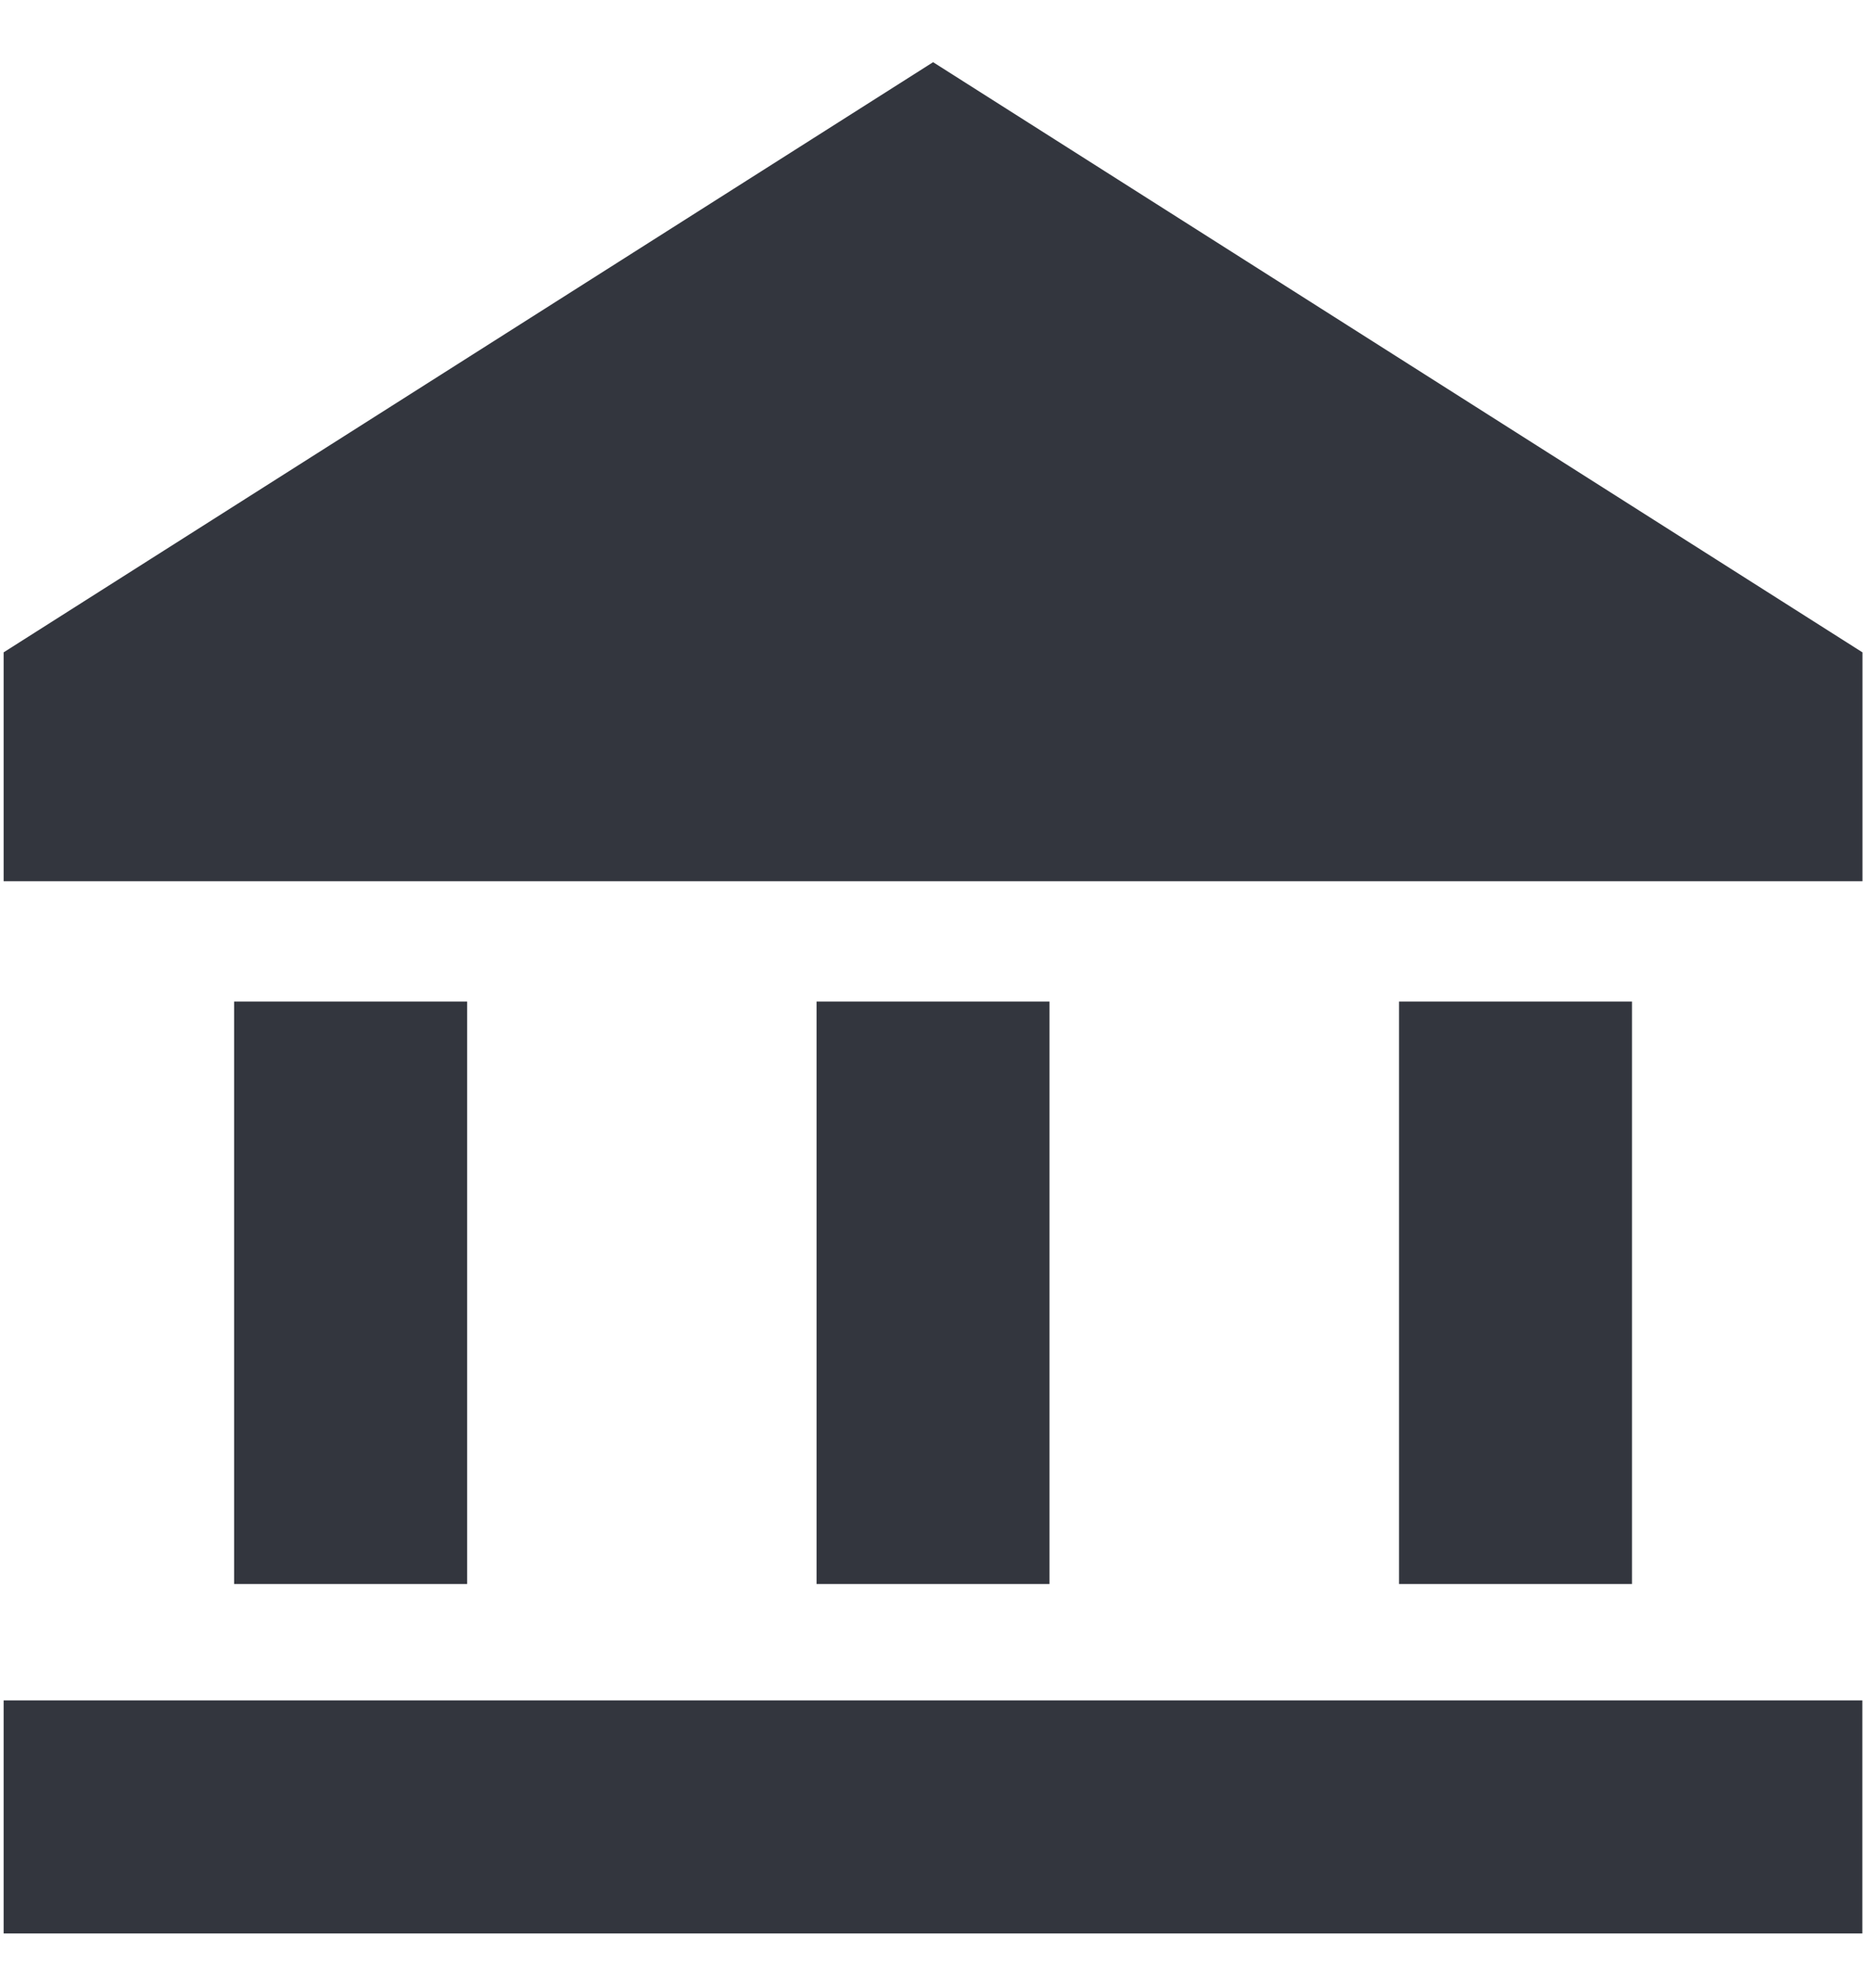 <svg width="16" height="17" viewBox="0 0 16 17" fill="none" xmlns="http://www.w3.org/2000/svg"><path fill-rule="evenodd" clip-rule="evenodd" d="M7.979.532.031 5.578v1.957h15.896V5.578L7.98.532Zm3.985 13.012h1.992v-4.98h-1.992v4.98Zm-4.981 0h1.992v-4.98H6.983v4.98Zm-4.98 0h1.992v-4.98H2.002v4.98ZM.03 16.532h15.896v-1.993H.031v1.993Z" fill="#1D212A" fill-opacity=".9"/></svg>